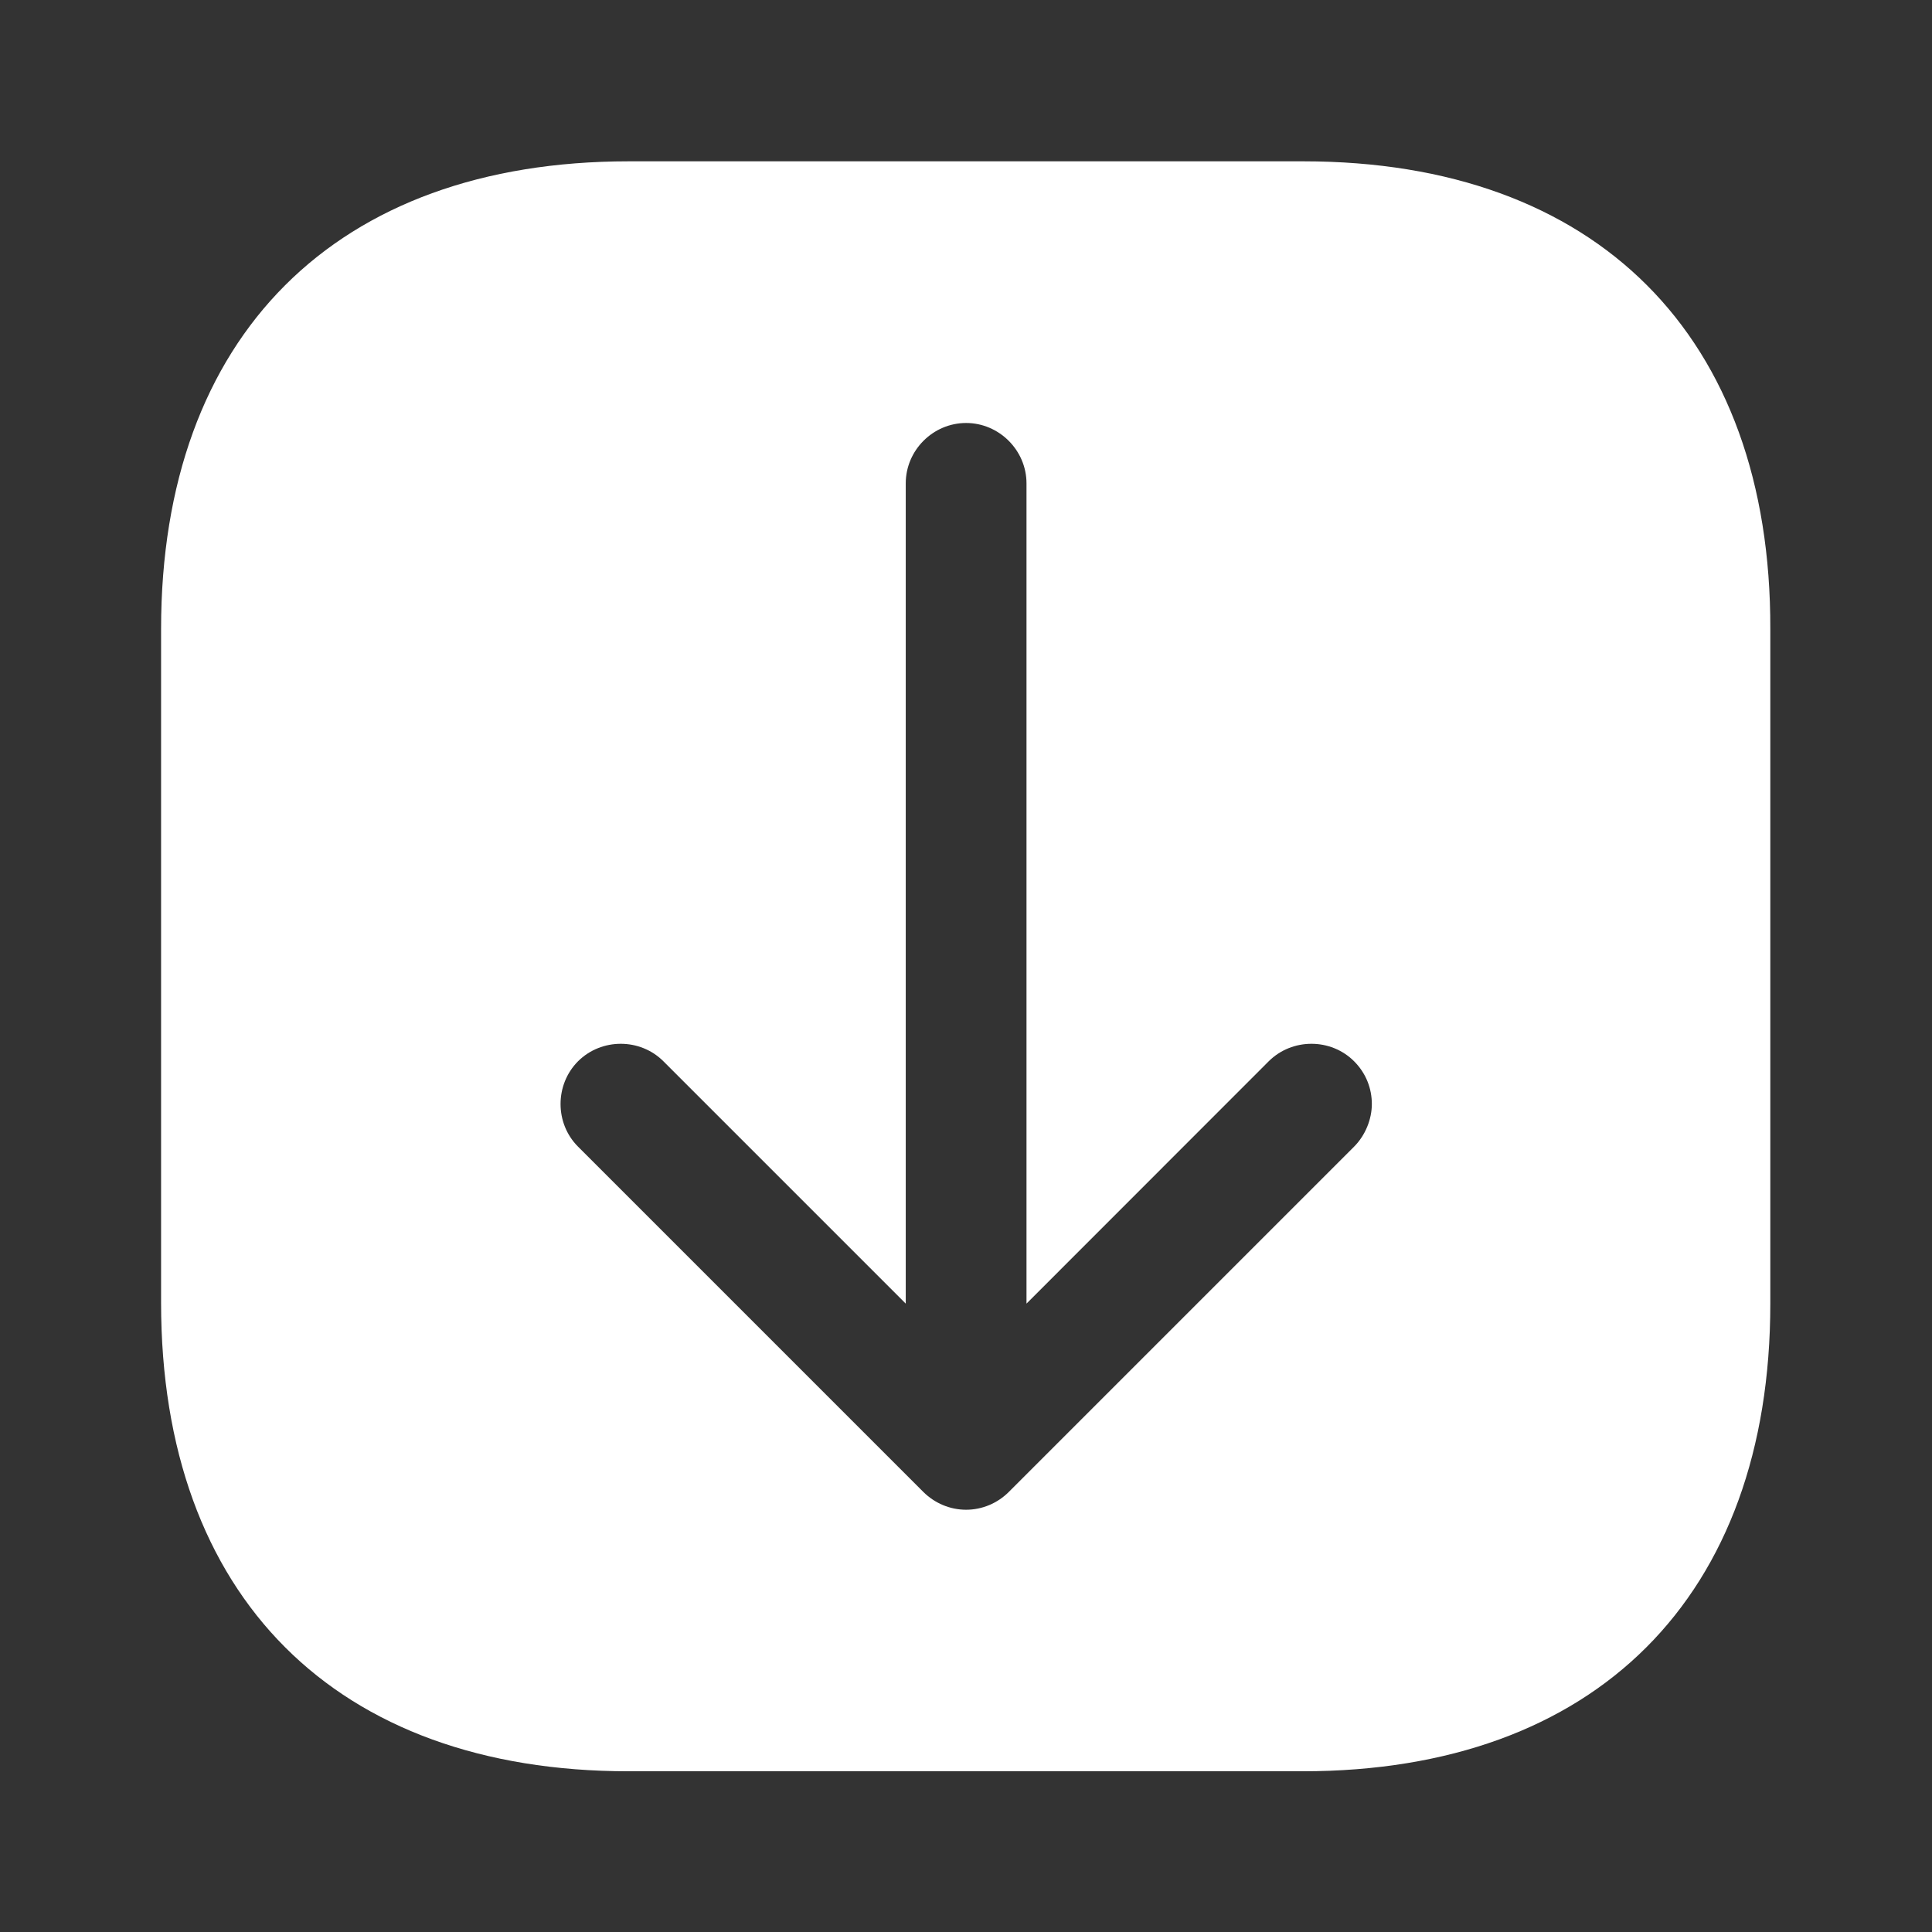 <svg width="16" height="16" viewBox="0 0 16 16" fill="none" xmlns="http://www.w3.org/2000/svg">
<rect x="0" y="0" width="16" height="16" fill="#333333" stroke="none"/>
<path d="M10.794 1.336H5.207C2.781 1.336 1.334 2.783 1.334 5.209V10.789C1.334 13.223 2.781 14.669 5.207 14.669H10.787C13.214 14.669 14.661 13.223 14.661 10.796V5.209C14.667 2.783 13.221 1.336 10.794 1.336ZM11.214 9.496L8.354 12.356C8.261 12.449 8.134 12.503 8.001 12.503C7.867 12.503 7.741 12.449 7.647 12.356L4.787 9.496C4.594 9.303 4.594 8.983 4.787 8.789C4.981 8.596 5.301 8.596 5.494 8.789L7.501 10.796V4.003C7.501 3.729 7.727 3.503 8.001 3.503C8.274 3.503 8.501 3.729 8.501 4.003V10.796L10.507 8.789C10.701 8.596 11.021 8.596 11.214 8.789C11.314 8.889 11.361 9.016 11.361 9.143C11.361 9.269 11.307 9.403 11.214 9.496Z" fill="white"/>
</svg>
